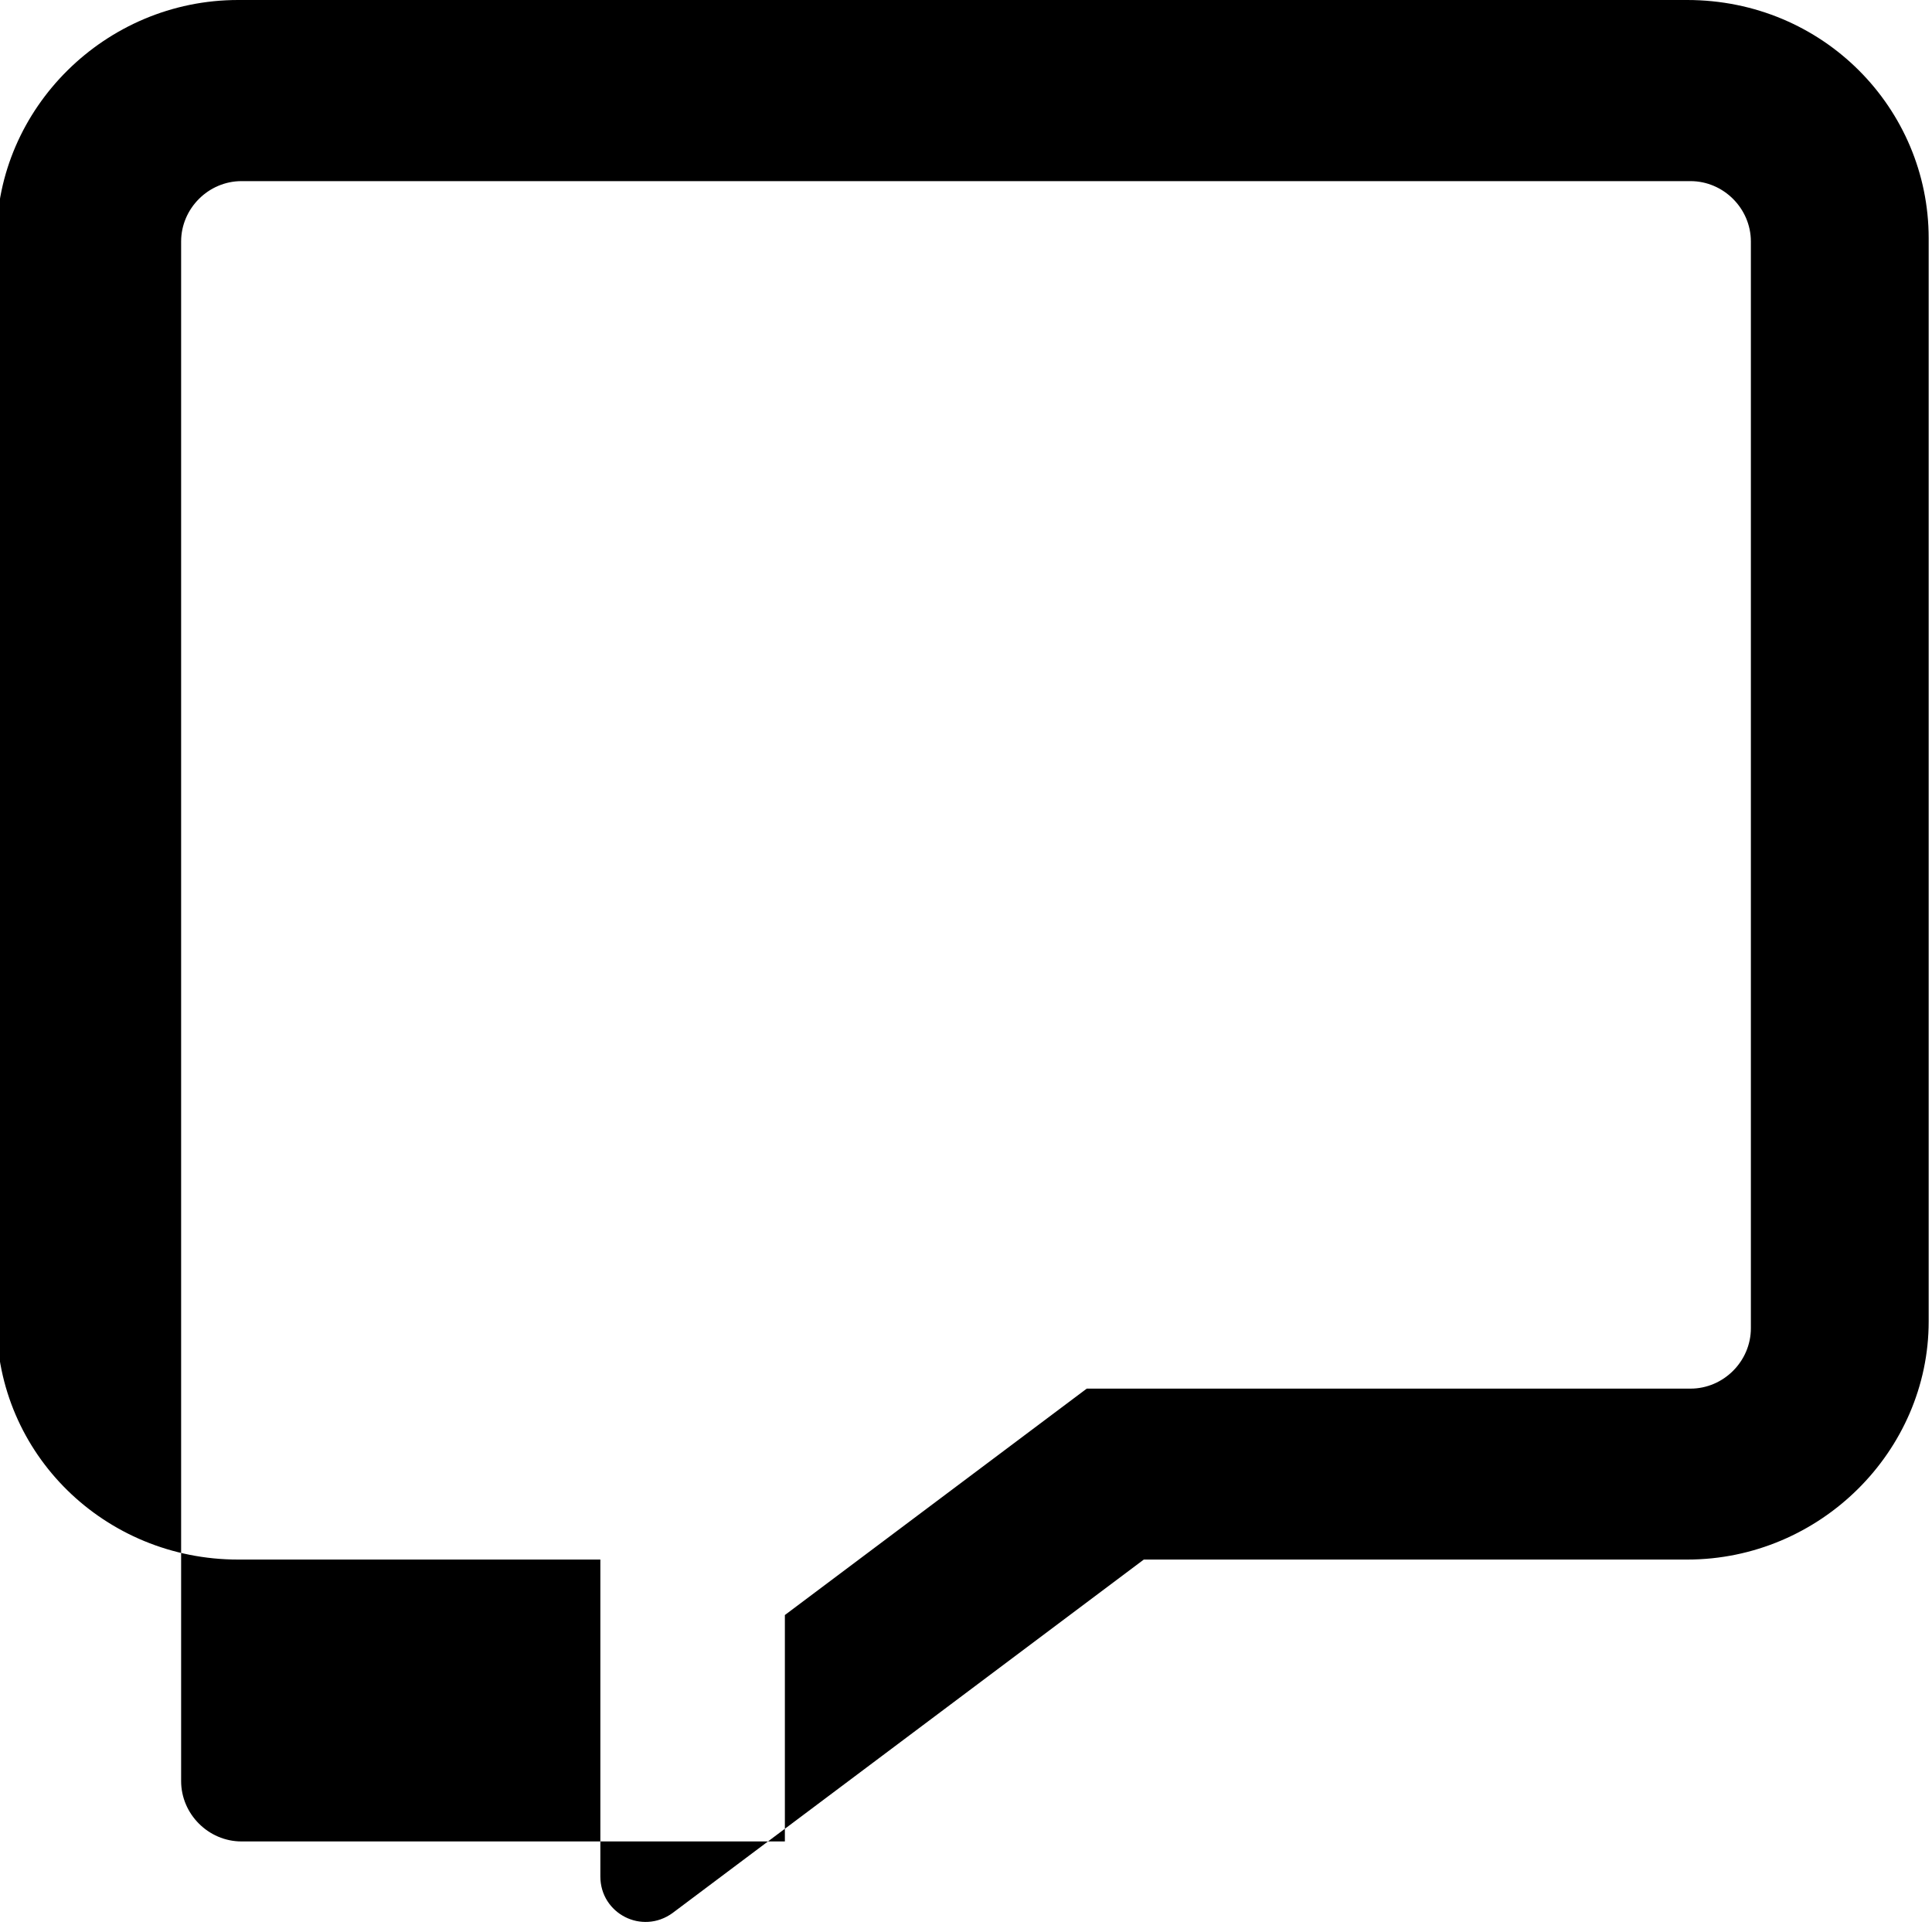 <svg xmlns="http://www.w3.org/2000/svg" viewBox="0 0 512 512"><!--!
    Font Awesome Pro 6.1.1 by @fontawesome - https://fontawesome.com License -
    https://fontawesome.com/license (Commercial License) Copyright 2022 Fonticons, Inc. -->
    <path
        d="M447.1 0h-384c-35.25 0-64 28.75-64 63.1v287.1c0 35.25 28.75 63.1 64 63.1h96v83.98c0 9.836 11.02 15.55 19.12 9.7l124.9-93.68h144c35.25 0 64-28.75 64-63.1V63.1C511.1 28.75 483.2 0 447.1 0zM464 352c0 8.75-7.25 16-16 16h-160l-80 60v- 60H64c-8.75 0-16-7.25-16-16V64c0-8.75 7.25-16 16-16h384c8.75 0 16 7.25 16 16V352z" />
</svg>